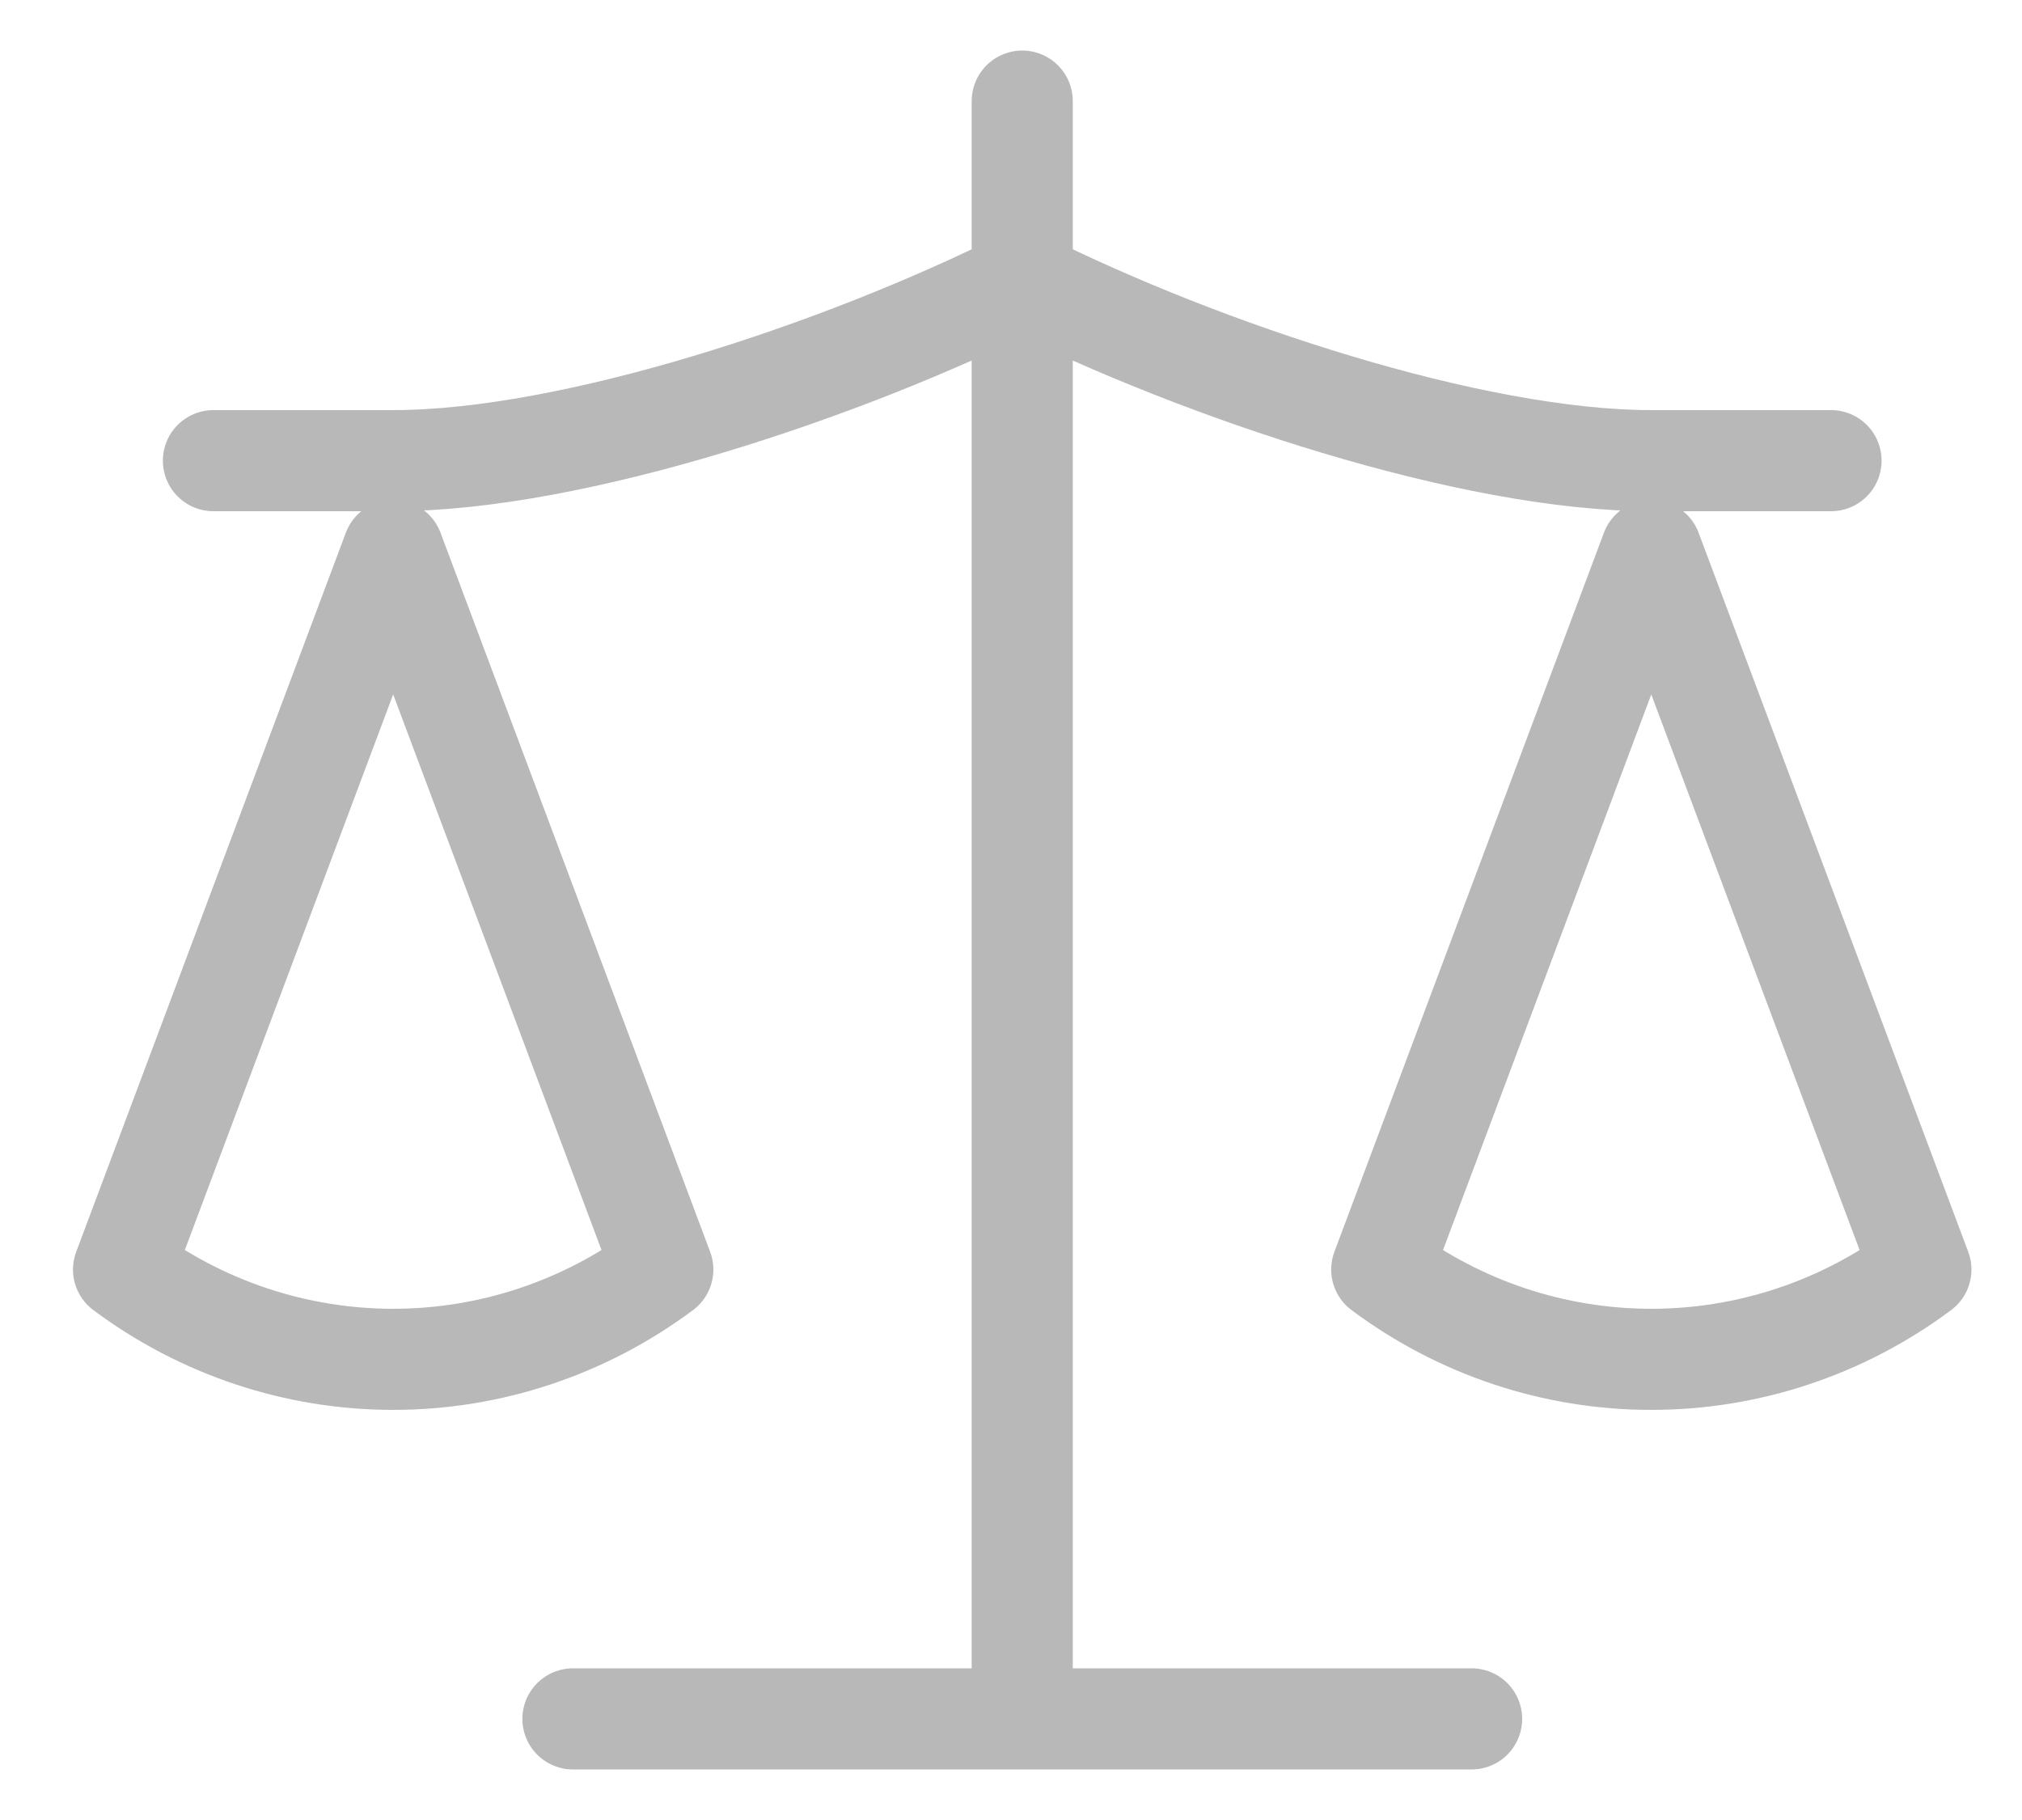 <svg width="20" height="18" viewBox="0 0 20 18" fill="none" xmlns="http://www.w3.org/2000/svg">
<path d="M5.667 17H14.556M10.111 1V17M2.111 4.556H3.889C5.667 4.556 8.333 3.667 10.111 2.778C11.889 3.667 14.556 4.556 16.333 4.556H18.111M13.667 12.556L16.333 5.444L19 12.556C18.227 13.133 17.293 13.444 16.333 13.444C15.373 13.444 14.44 13.133 13.667 12.556ZM1.222 12.556L3.889 5.444L6.556 12.556C5.782 13.133 4.849 13.444 3.889 13.444C2.929 13.444 1.996 13.133 1.222 12.556Z" stroke="#B8B8B8" stroke-linecap="round" stroke-linejoin="round"/>
</svg>
